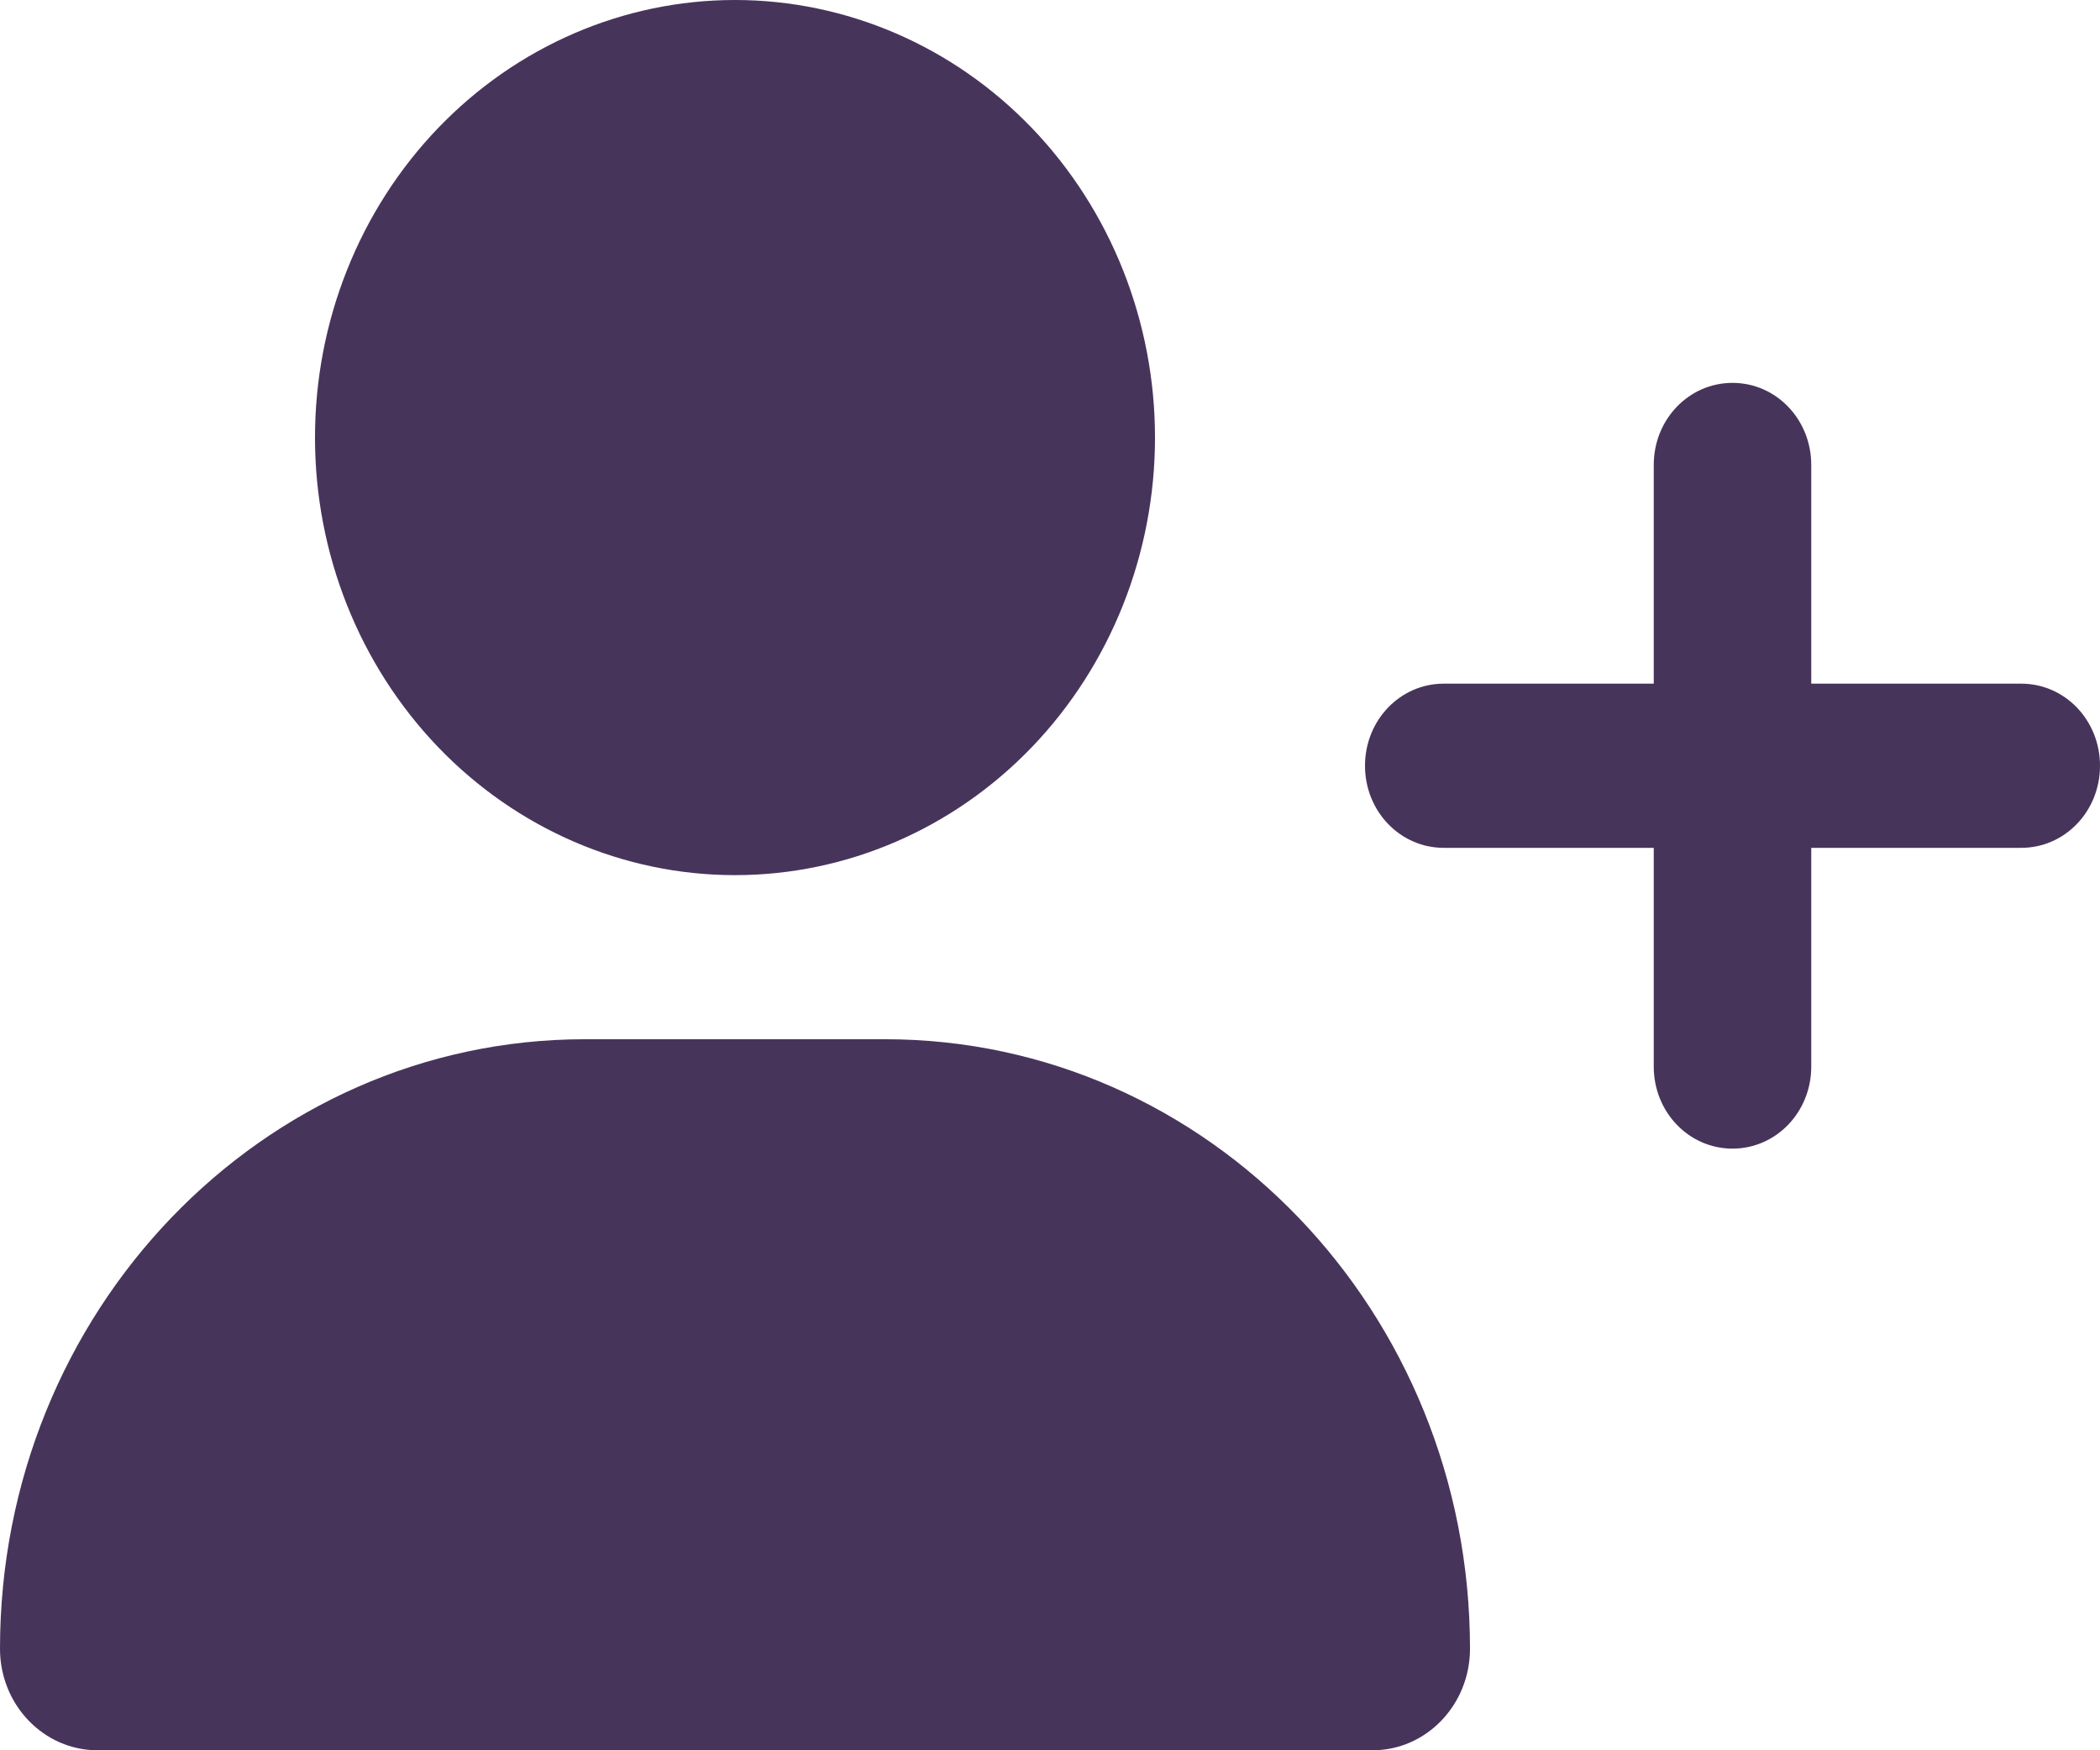 <svg width="24" height="20" viewBox="0 0 24 20" fill="none" xmlns="http://www.w3.org/2000/svg">
<g clip-path="url(#clip0_12_284)">
<path d="M3.6 5C3.6 3.674 4.106 2.402 5.006 1.464C5.906 0.527 7.127 0 8.4 0C9.673 0 10.894 0.527 11.794 1.464C12.694 2.402 13.2 3.674 13.2 5C13.2 6.326 12.694 7.598 11.794 8.536C10.894 9.473 9.673 10 8.4 10C7.127 10 5.906 9.473 5.006 8.536C4.106 7.598 3.6 6.326 3.6 5ZM0 18.84C0 14.992 2.993 11.875 6.686 11.875H10.114C13.807 11.875 16.8 14.992 16.8 18.84C16.8 19.48 16.301 20 15.686 20H1.114C0.499 20 0 19.48 0 18.84ZM18.9 12.188V9.688H16.5C16.001 9.688 15.6 9.27 15.6 8.75C15.6 8.23 16.001 7.812 16.5 7.812H18.9V5.312C18.9 4.793 19.301 4.375 19.8 4.375C20.299 4.375 20.7 4.793 20.7 5.312V7.812H23.1C23.599 7.812 24 8.23 24 8.75C24 9.27 23.599 9.688 23.1 9.688H20.7V12.188C20.7 12.707 20.299 13.125 19.8 13.125C19.301 13.125 18.9 12.707 18.9 12.188Z" fill="#47345B"/>
</g>
<defs>
<clipPath id="clip0_12_284">
<rect width="24" height="20" fill="white"/>
</clipPath>
</defs>
</svg>
